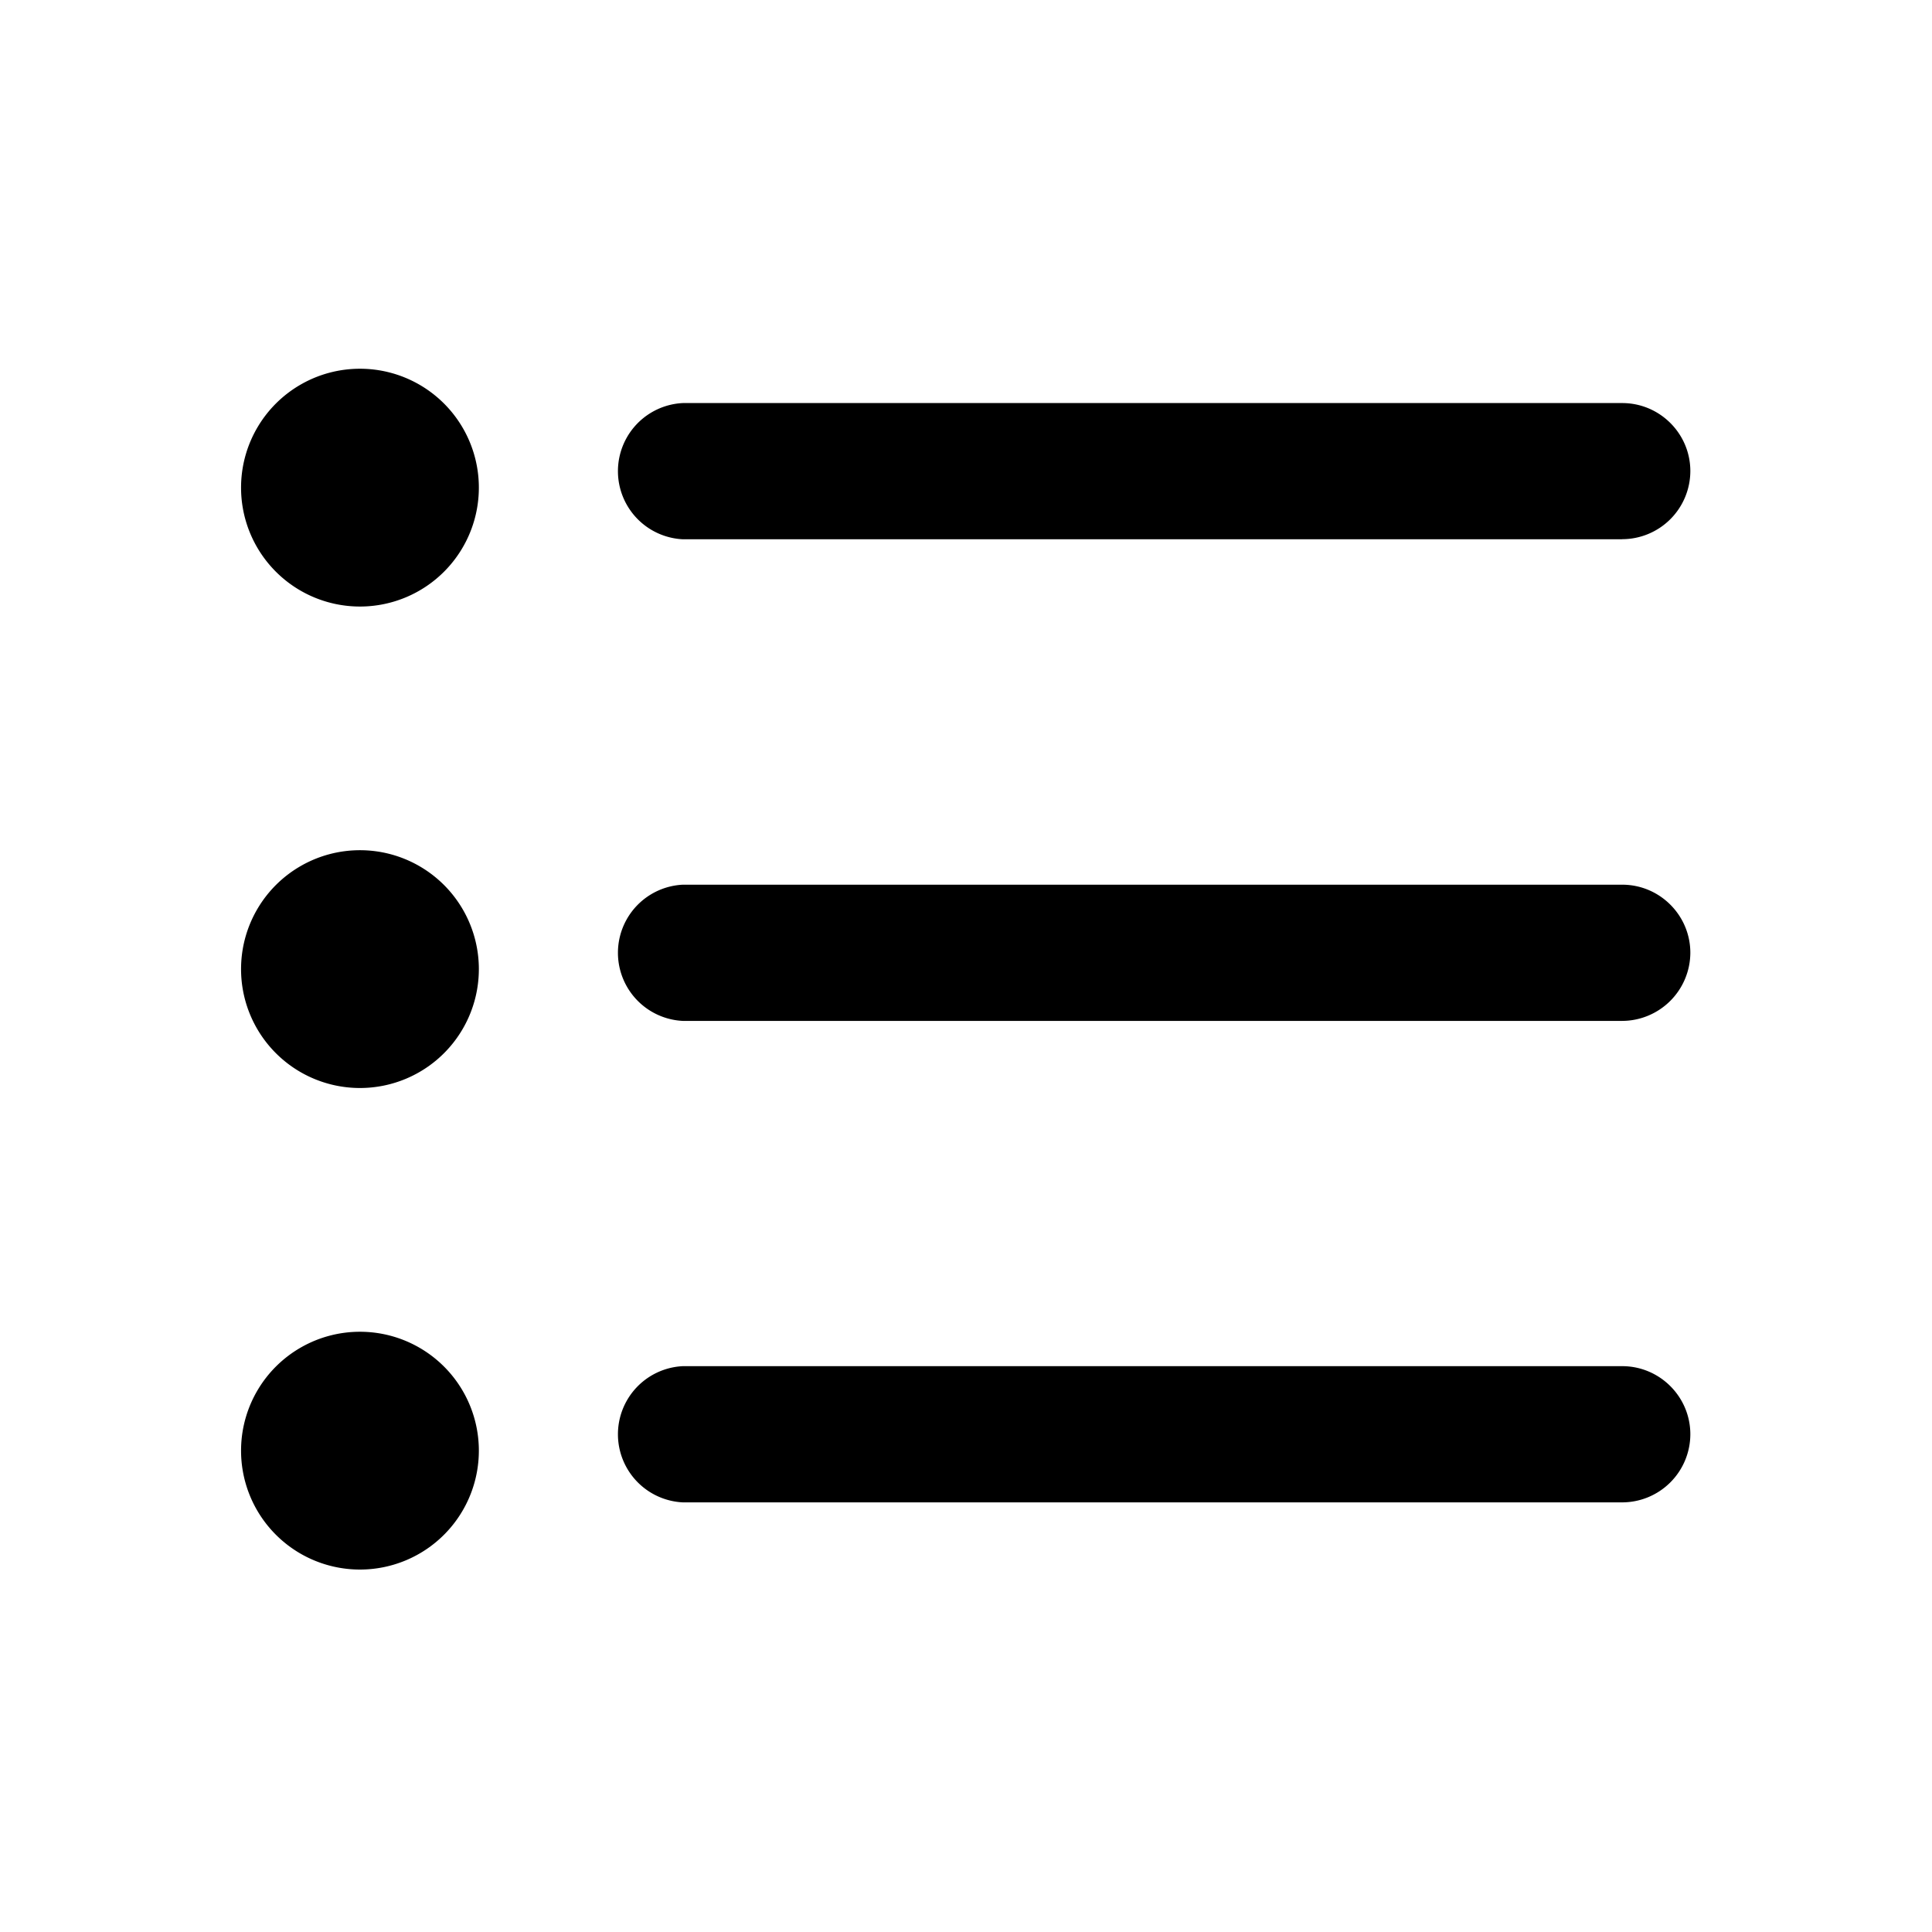 <?xml version="1.0" standalone="no"?><!DOCTYPE svg PUBLIC "-//W3C//DTD SVG 1.1//EN" "http://www.w3.org/Graphics/SVG/1.1/DTD/svg11.dtd"><svg t="1675770633790" class="icon" viewBox="0 0 1024 1024" version="1.1" xmlns="http://www.w3.org/2000/svg" p-id="8788" xmlns:xlink="http://www.w3.org/1999/xlink" width="200" height="200"><path d="M127.787 256.811a63.019 63.019 0 1 0 125.995 0 63.019 63.019 0 0 0-125.995 0z m731.904 29.013H361.899a36.139 36.139 0 0 1 0-72.192h497.92c19.883 0 36.096 16.171 36.096 36.053a36.181 36.181 0 0 1-36.224 36.096zM127.787 512a63.019 63.019 0 1 0 125.995 0 63.019 63.019 0 0 0-125.995 0z m731.904 29.099H361.899a36.139 36.139 0 0 1 0-72.192h497.92c19.883 0 36.096 16.213 36.096 36.096a36.267 36.267 0 0 1-36.224 36.096z m-731.904 226.133a63.019 63.019 0 1 0 125.995 0 63.019 63.019 0 0 0-125.995 0z m731.904 29.056H361.899a36.139 36.139 0 0 1 0-72.192h497.92c19.883 0 36.096 16.213 36.096 36.096a36.181 36.181 0 0 1-36.224 36.096z" p-id="8789"></path></svg>